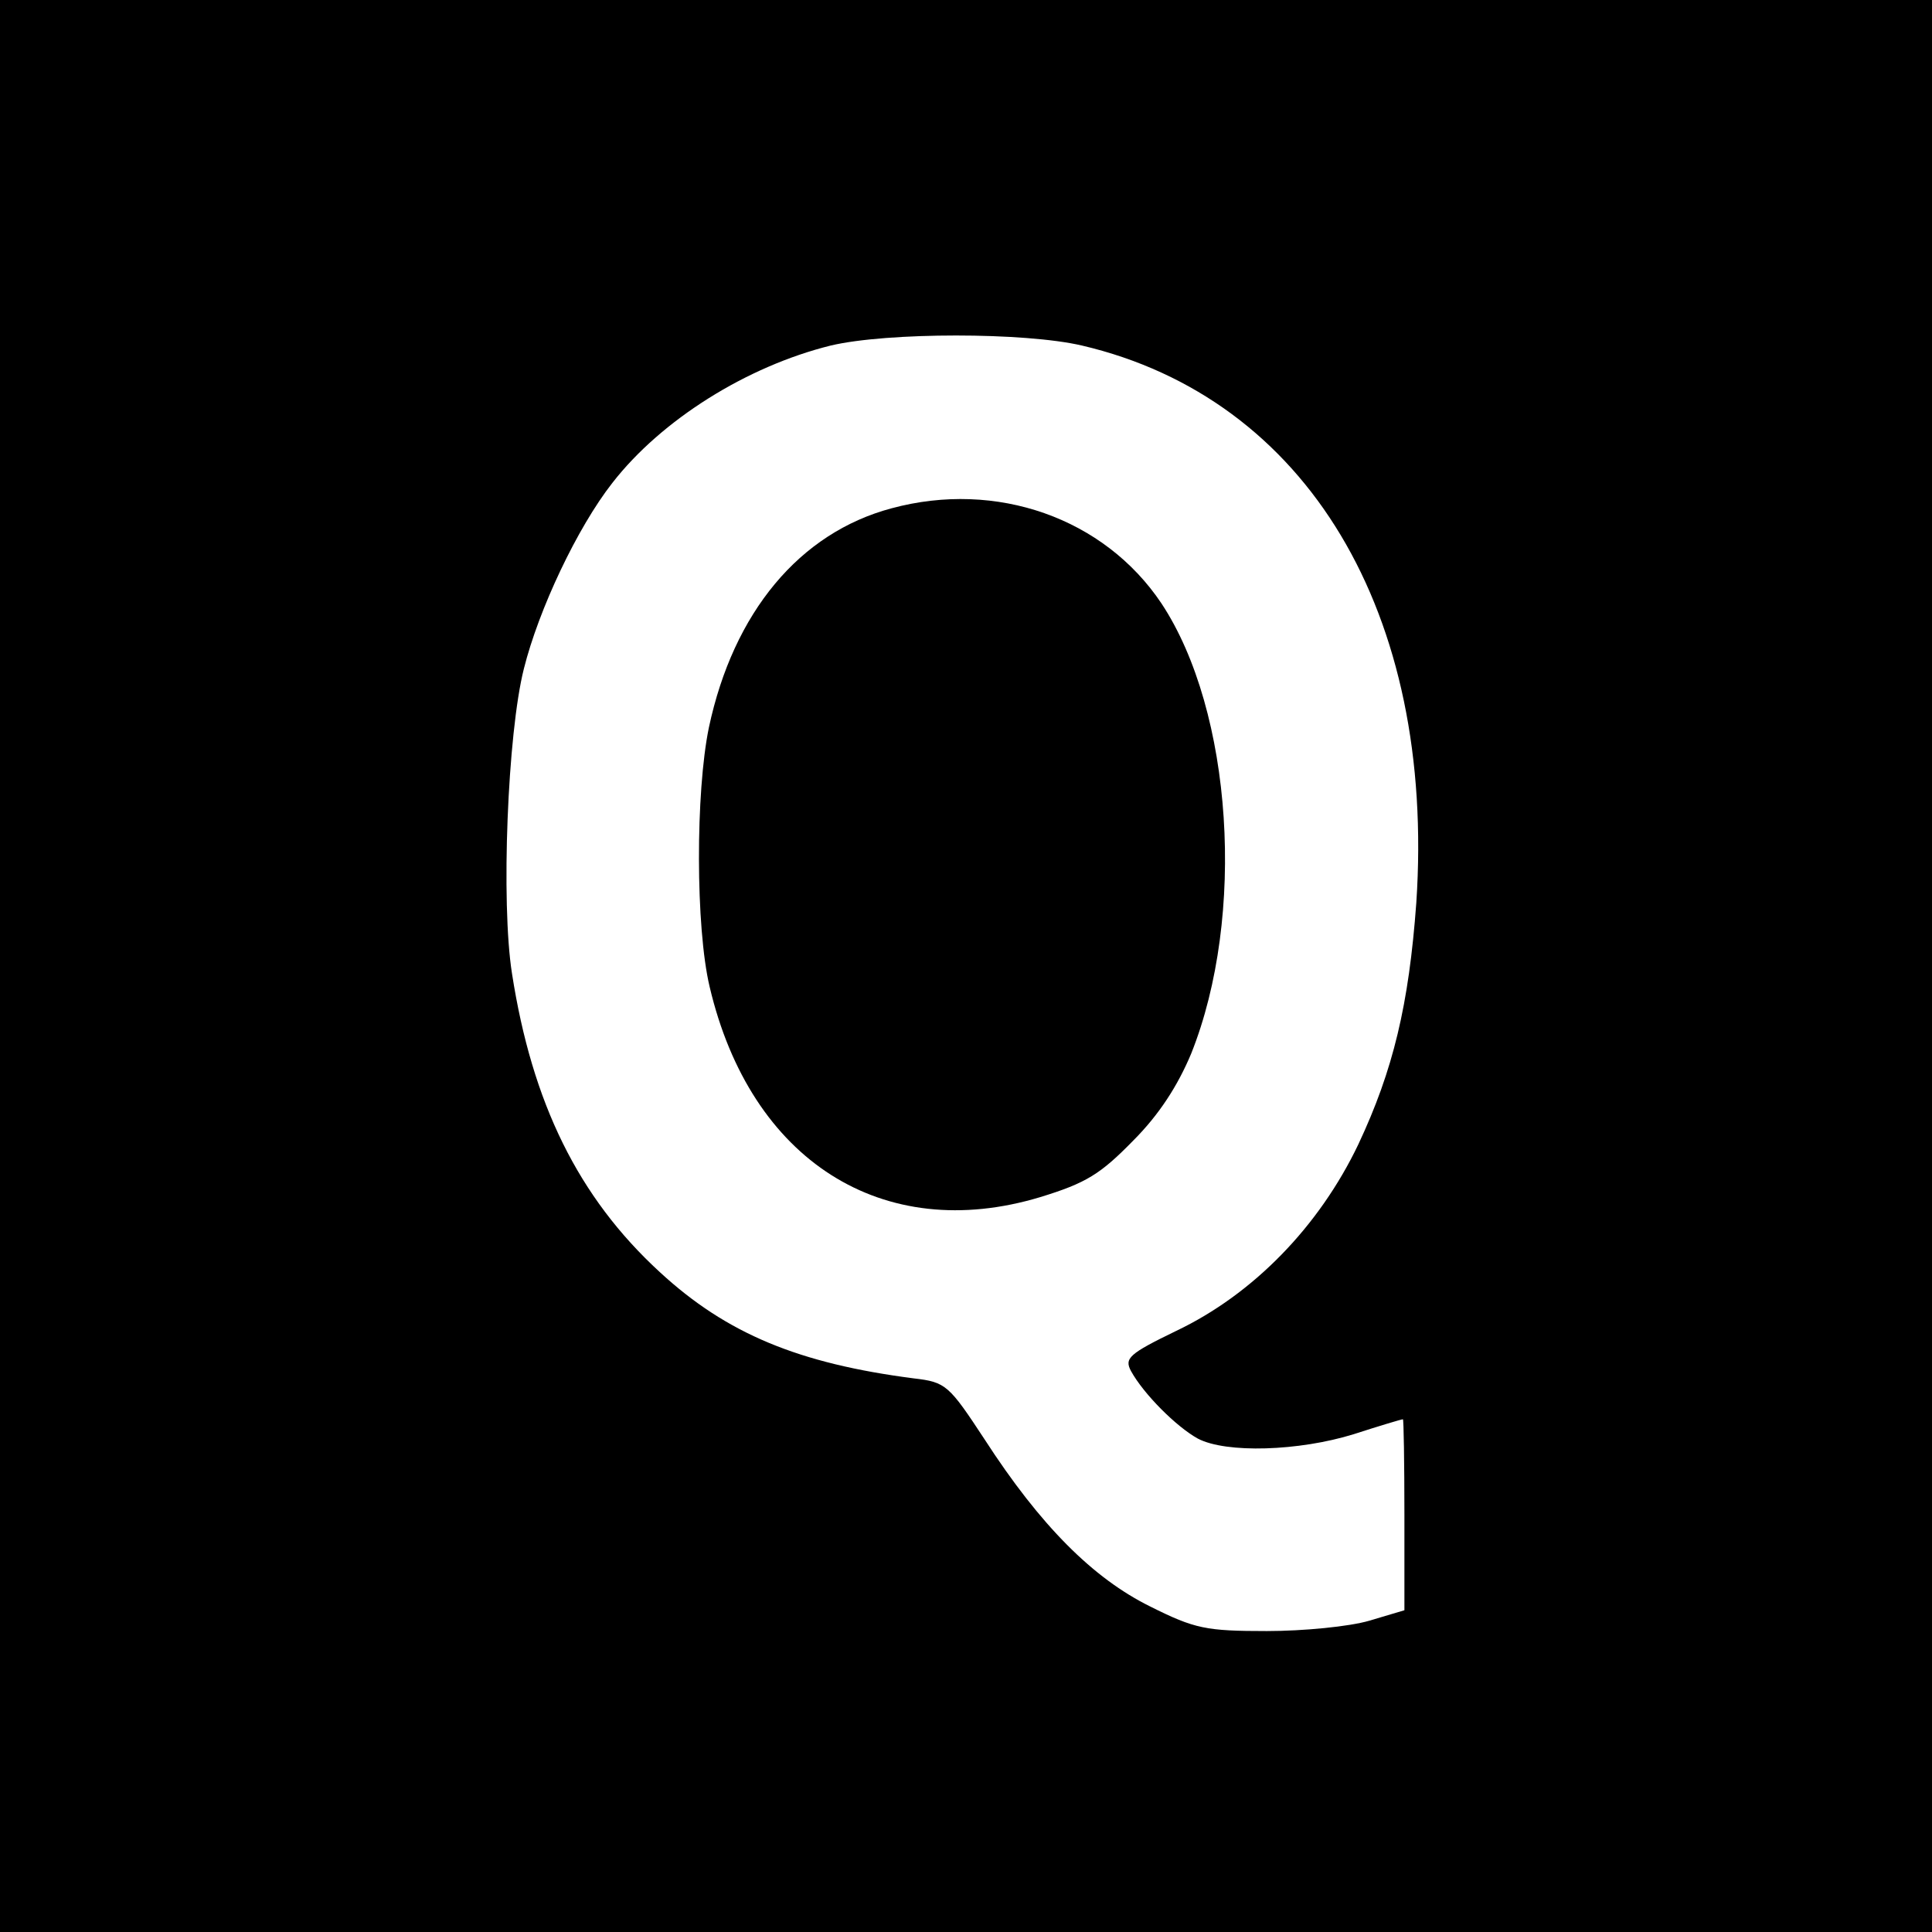 <?xml version="1.0" standalone="no"?>
<!DOCTYPE svg PUBLIC "-//W3C//DTD SVG 20010904//EN"
 "http://www.w3.org/TR/2001/REC-SVG-20010904/DTD/svg10.dtd">
<svg version="1.0" xmlns="http://www.w3.org/2000/svg"
 width="260pt" height="260pt" viewBox="0 0 260 260"
 preserveAspectRatio="xMidYMid meet">
<g transform="translate(0,260) scale(0.1,-0.1)"
fill="#000000" stroke="none">
<path d="M0 1300 l0 -1300 1300 0 1300 0 0 1300 0 1300 -1300 0 -1300 0 0
-1300z m1456 835 c303 -71 476 -360 450 -750 -10 -137 -31 -225 -78 -325 -53
-111 -142 -202 -245 -251 -64 -31 -70 -37 -61 -54 17 -31 61 -75 90 -91 38
-20 136 -17 210 6 34 11 64 20 66 20 1 0 2 -58 2 -129 l0 -128 -47 -14 c-27
-8 -89 -14 -138 -14 -82 0 -97 3 -157 33 -77 38 -148 109 -223 225 -48 73 -52
77 -95 82 -155 20 -252 60 -342 143 -110 101 -172 228 -199 402 -15 95 -6 323
16 410 20 80 72 190 119 250 66 85 181 157 294 185 76 18 261 18 338 0z"/>
<path d="M1200 1916 c-124 -33 -213 -140 -246 -295 -18 -87 -18 -269 1 -349
55 -234 233 -347 445 -283 62 19 81 31 125 76 35 35 60 74 78 117 74 185 56
461 -40 606 -77 115 -222 166 -363 128z"/>
</g>
</svg>
